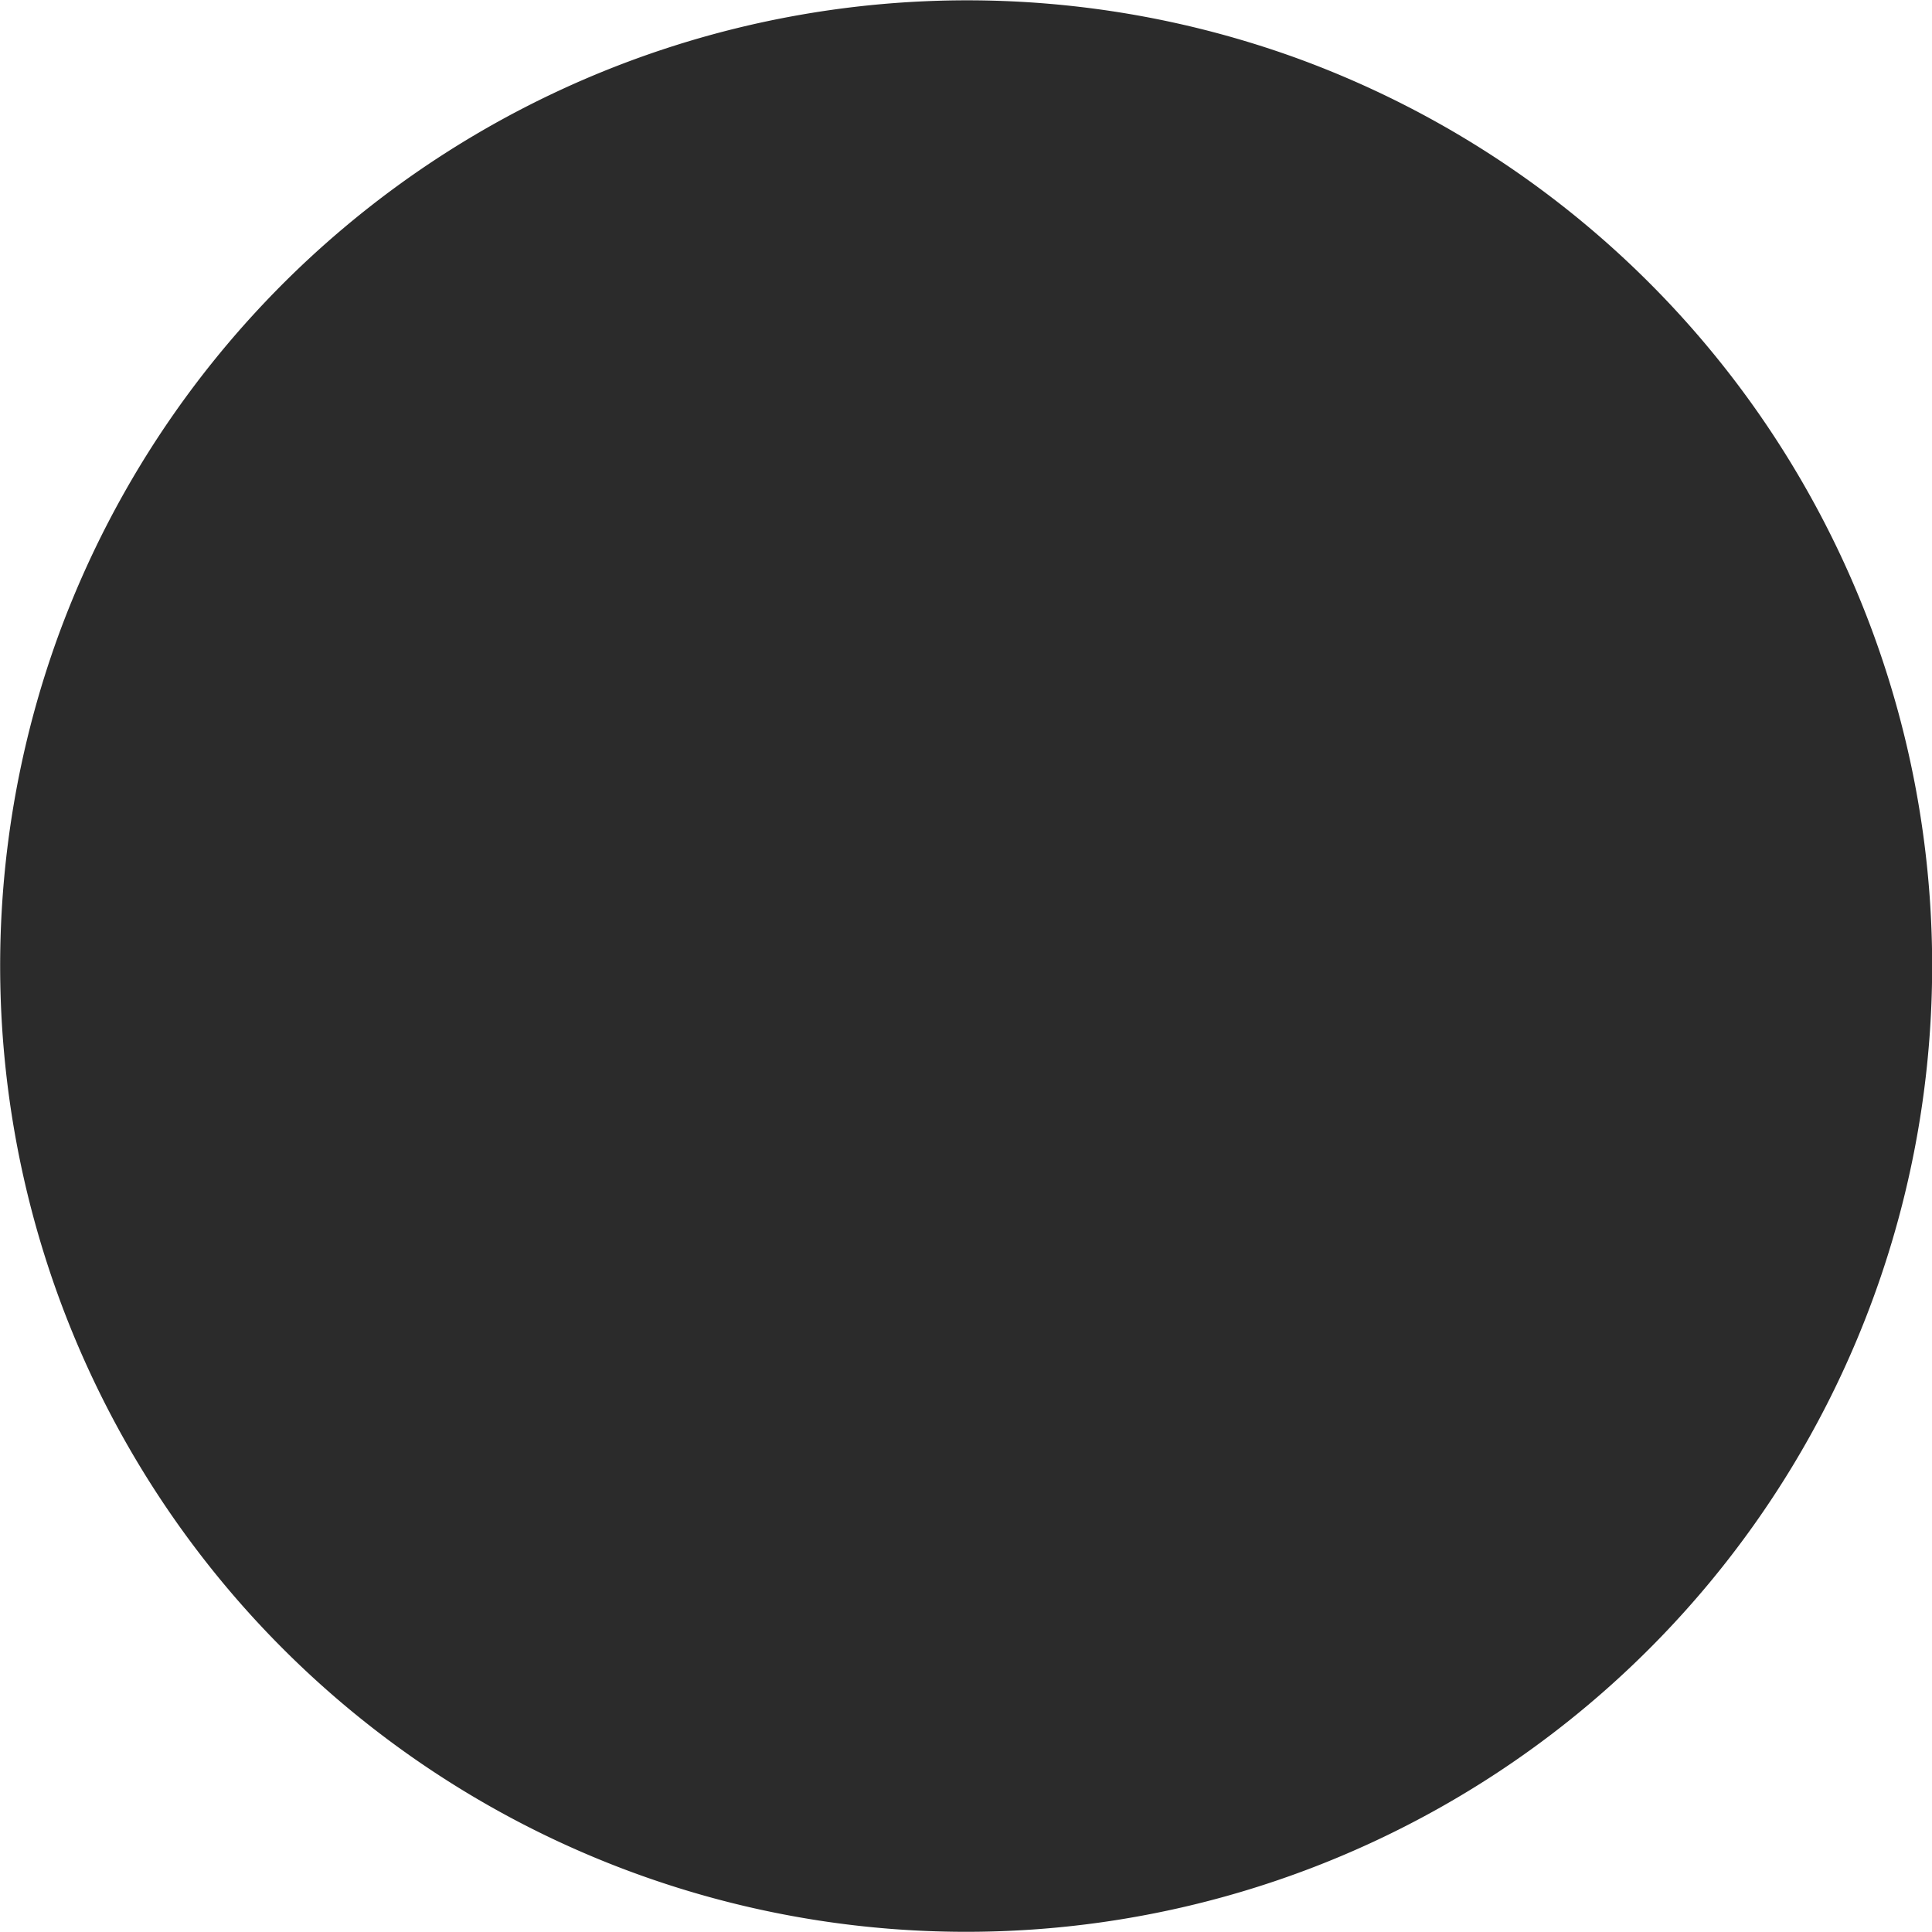 <svg id="Layer_1" data-name="Layer 1" xmlns="http://www.w3.org/2000/svg" xmlns:xlink="http://www.w3.org/1999/xlink" width="7.5mm" height="7.5mm" viewBox="0 0 21.26 21.26">
  <defs>
    <clipPath id="clip-path" transform="translate(0 0)">
      <rect width="21.26" height="21.26" style="fill: none"/>
    </clipPath>
  </defs>
  <g id="layer1">
    <g style="clip-path: url(#clip-path)">
      <g id="g31387">
        <path id="path31385" d="M.64,7A10.63,10.63,0,1,0,14.27.64,10.65,10.65,0,0,0,.64,7" transform="translate(0 0)" style="fill: #2b2b2b"/>
      </g>
    </g>
  </g>
</svg>
